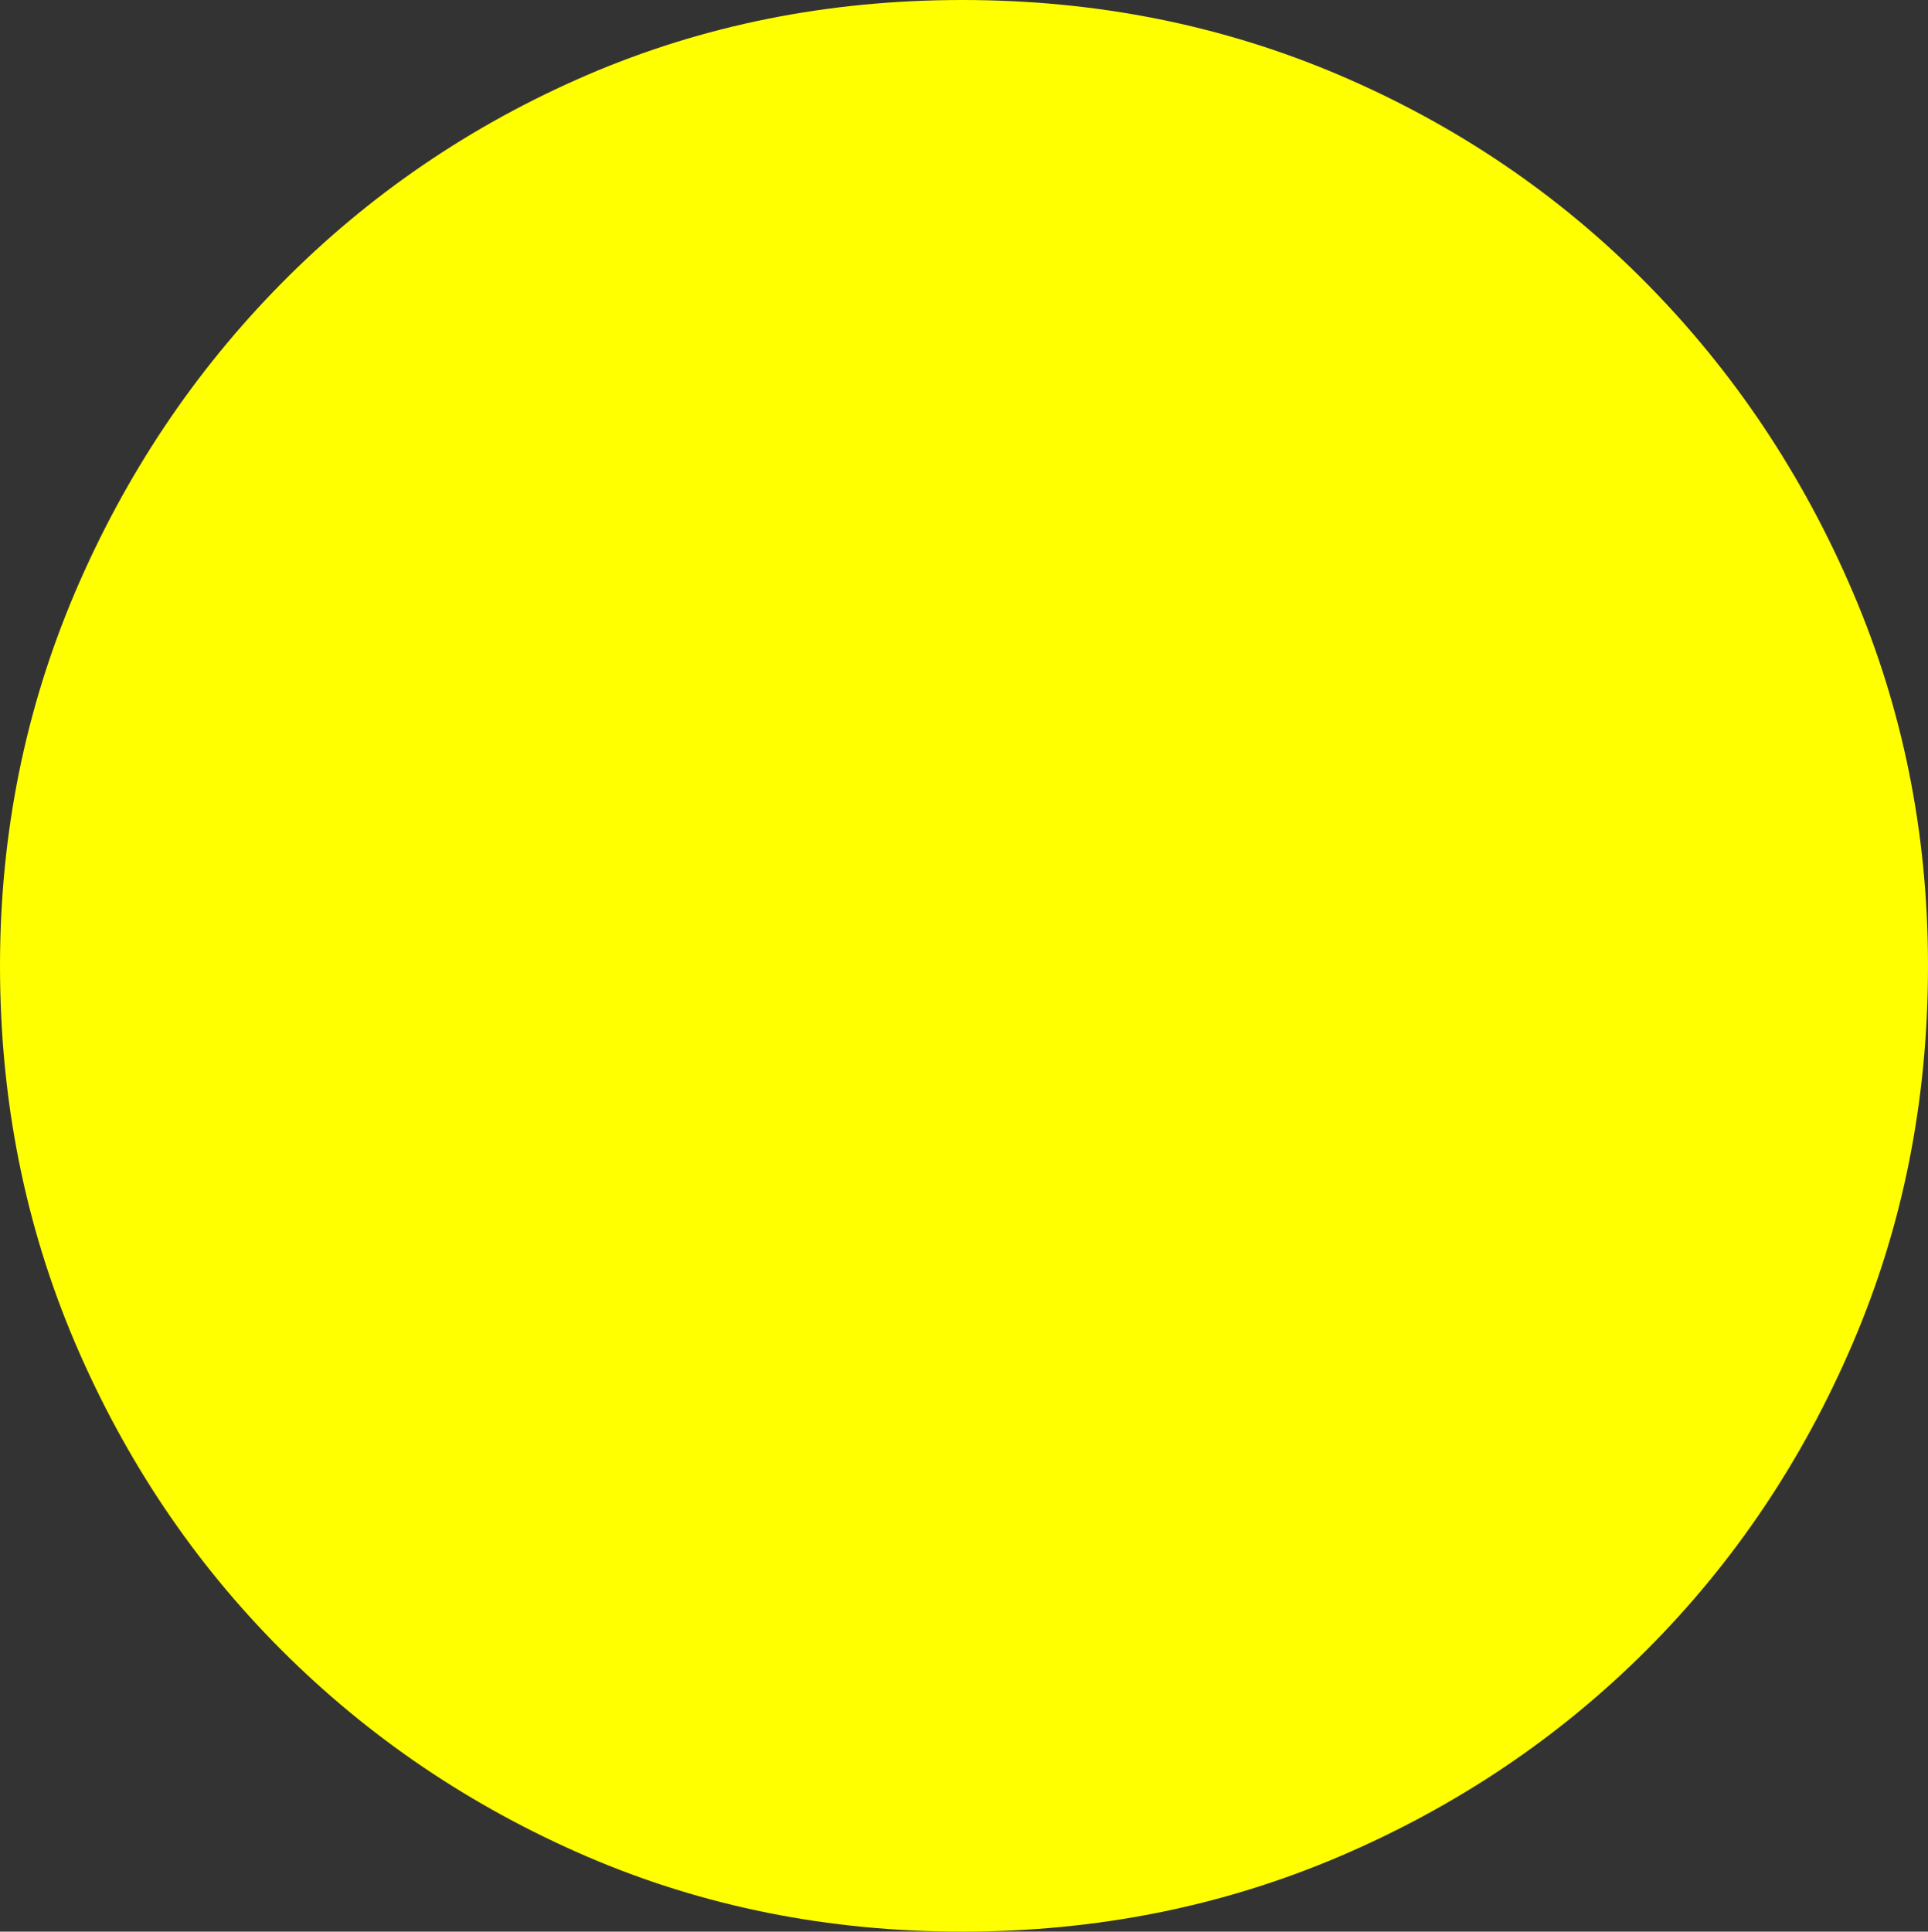 <?xml version="1.0" encoding="UTF-8" standalone="no"?>
<svg viewBox="0.125 -8.844 8.828 8.844"
 xmlns="http://www.w3.org/2000/svg" xmlns:xlink="http://www.w3.org/1999/xlink"  version="1.2" baseProfile="tiny">
<rect x="0.125" y="-8.844" width="8.828" height="8.844" fill="#333333" stroke="none"/>
<title>Qt SVG Document</title>
<desc>Generated with Qt</desc>
<defs>
</defs>
<g fill="none" stroke="black" stroke-width="1" fill-rule="evenodd" stroke-linecap="square" stroke-linejoin="bevel" >

<g fill="#ffff00" fill-opacity="1" stroke="none" transform="matrix(1,0,0,1,0,0)"
font-family="ESRI Default Marker" font-size="10" font-weight="400" font-style="normal" 
>
<path vector-effect="none" fill-rule="nonzero" d="M8.953,-4.422 C8.953,-3.807 8.839,-3.232 8.609,-2.695 C8.38,-2.159 8.065,-1.69 7.664,-1.289 C7.263,-0.888 6.794,-0.573 6.258,-0.344 C5.721,-0.115 5.146,0 4.531,0 C3.917,0 3.344,-0.115 2.812,-0.344 C2.281,-0.573 1.815,-0.888 1.414,-1.289 C1.013,-1.69 0.698,-2.159 0.469,-2.695 C0.24,-3.232 0.125,-3.807 0.125,-4.422 C0.125,-5.026 0.24,-5.596 0.469,-6.133 C0.698,-6.669 1.013,-7.141 1.414,-7.547 C1.815,-7.953 2.281,-8.271 2.812,-8.5 C3.344,-8.729 3.917,-8.844 4.531,-8.844 C5.146,-8.844 5.721,-8.729 6.258,-8.5 C6.794,-8.271 7.263,-7.953 7.664,-7.547 C8.065,-7.141 8.38,-6.669 8.609,-6.133 C8.839,-5.596 8.953,-5.026 8.953,-4.422 "/>
</g>
</g>
</svg>
